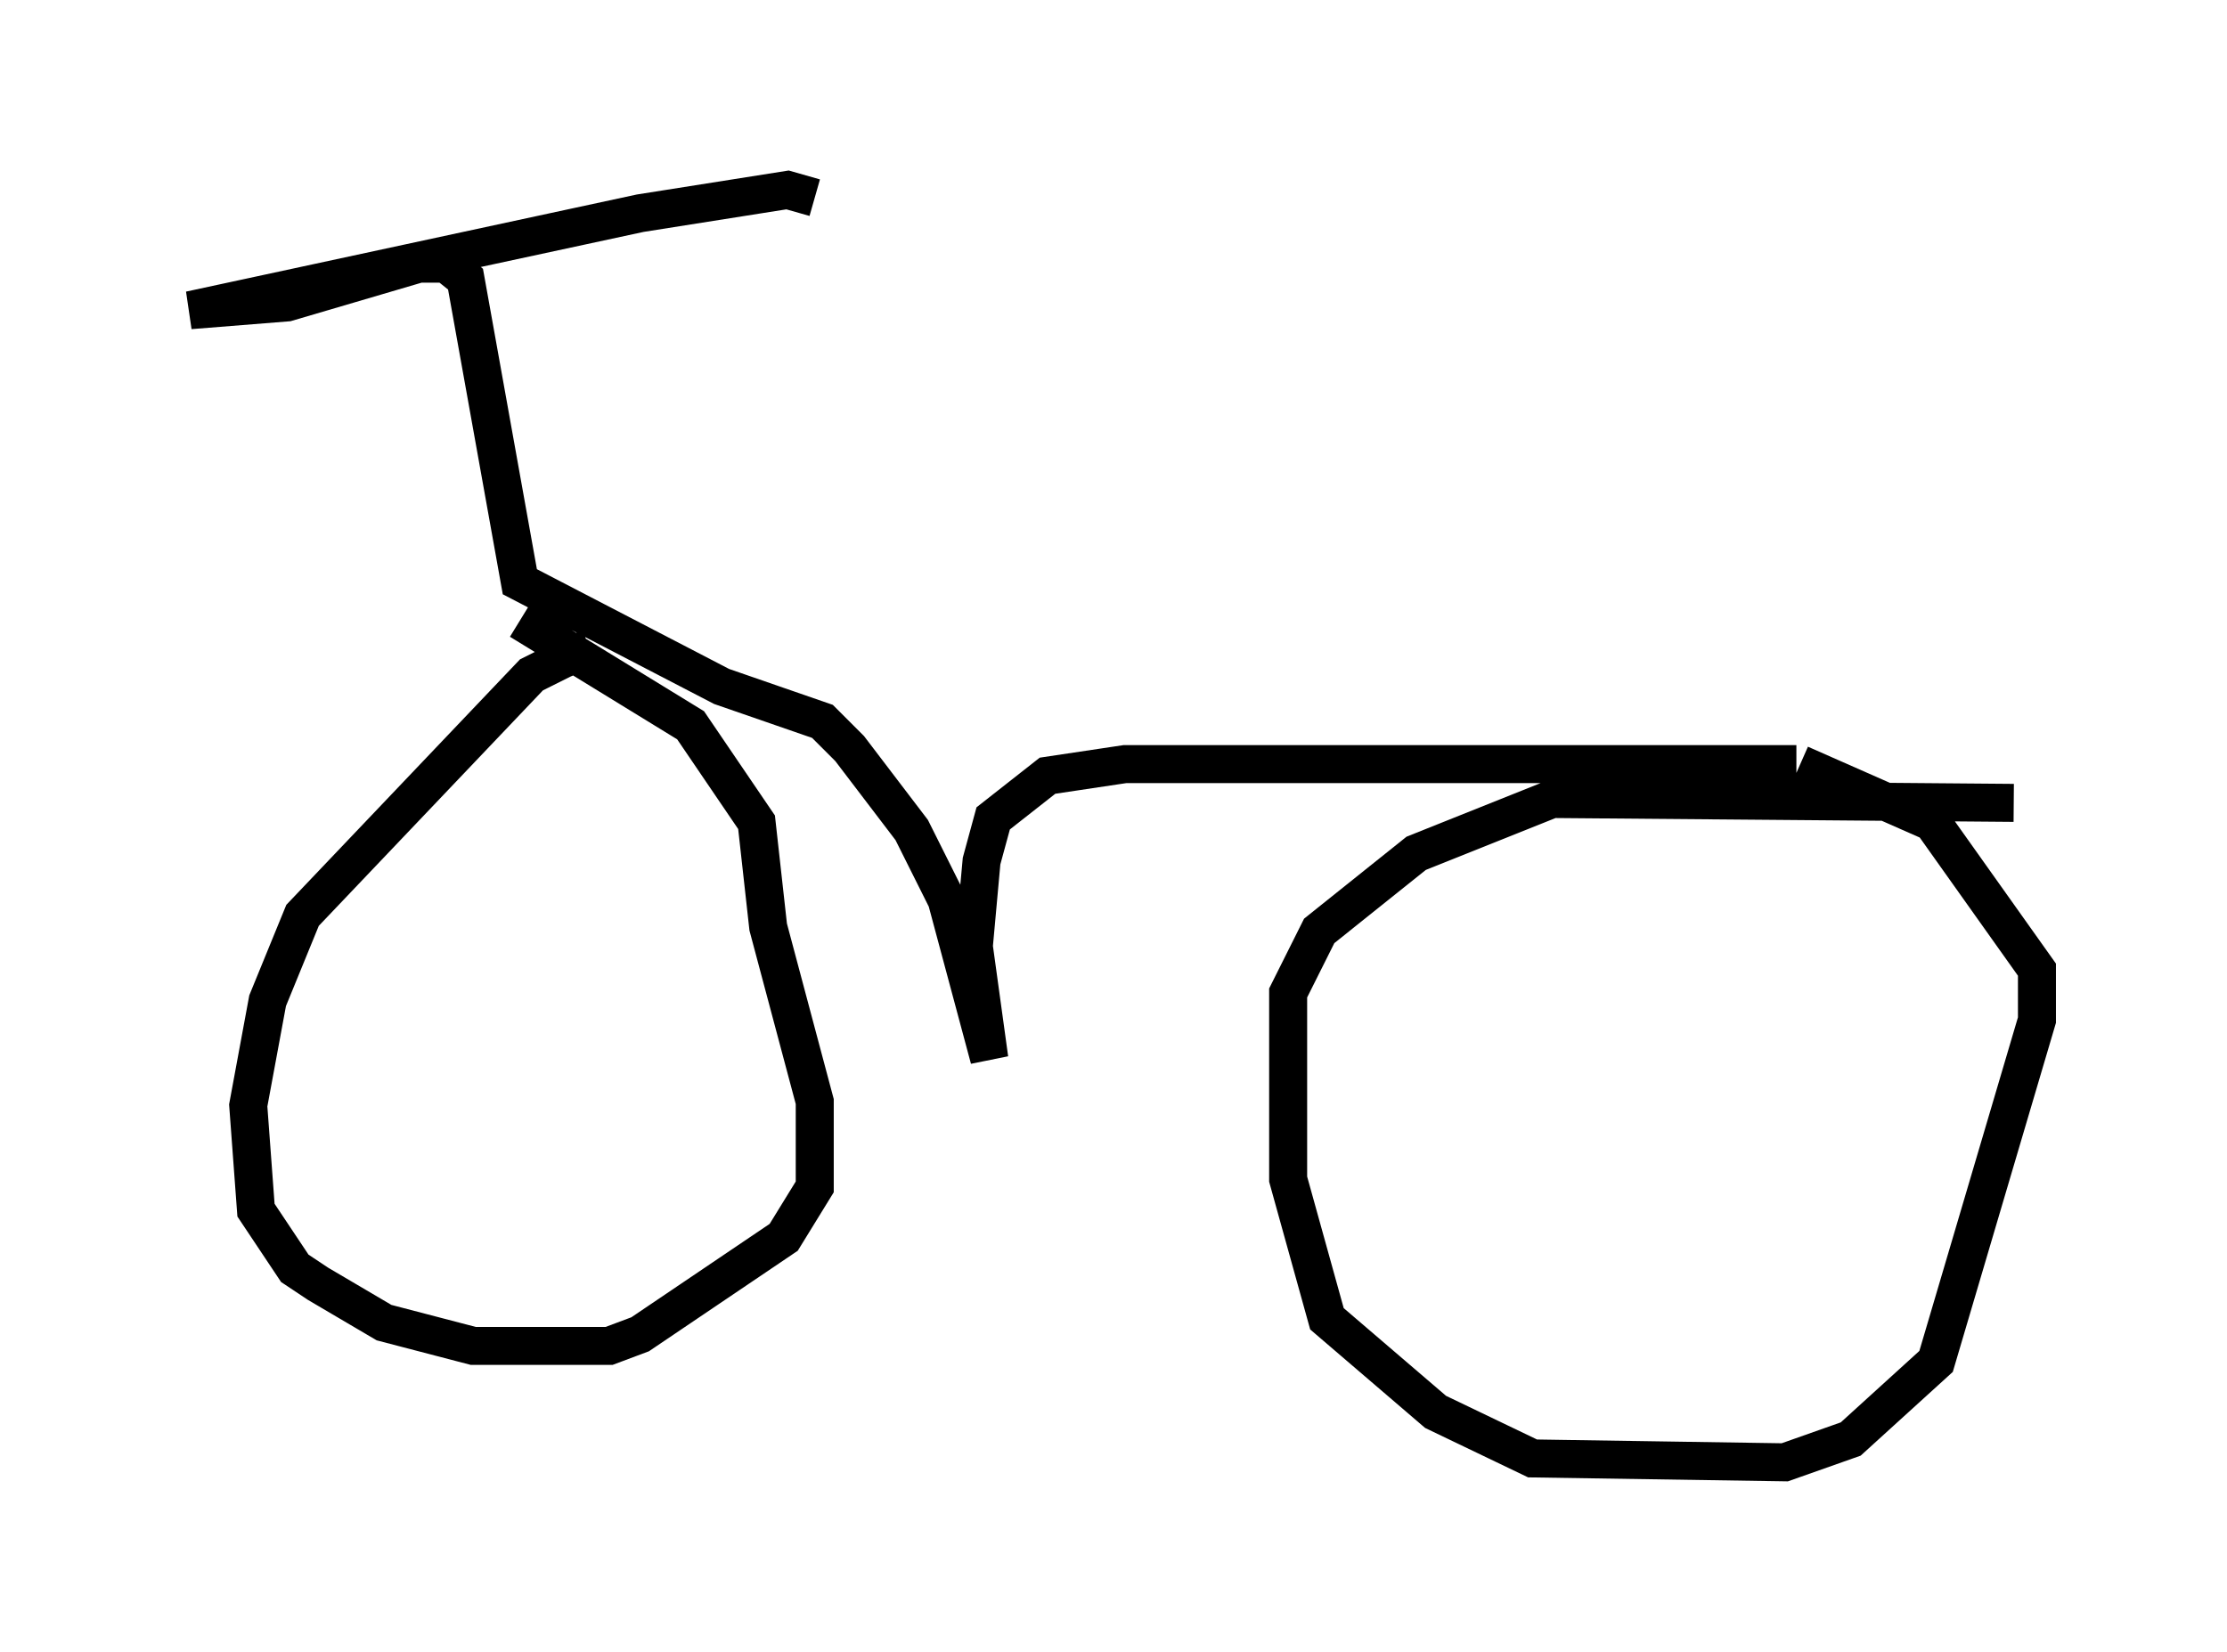 <?xml version="1.0" encoding="utf-8" ?>
<svg baseProfile="full" height="43.484" version="1.1" width="58.592" xmlns="http://www.w3.org/2000/svg" xmlns:ev="http://www.w3.org/2001/xml-events" xmlns:xlink="http://www.w3.org/1999/xlink"><defs /><rect fill="white" height="43.484" width="58.592" x="0" y="0" /><path d="M22.661, 17.148 m-7.146, -0.102 l-0.715, 0.306 -0.817, 0.408 l-6.023, 6.329 -0.919, 2.246 l-0.51, 2.756 0.204, 2.756 l1.021, 1.531 0.613, 0.408 l1.735, 1.021 2.348, 0.613 l3.573, 0.0 0.817, -0.306 l3.777, -2.552 0.817, -1.327 l0.0, -2.246 -1.225, -4.594 l-0.306, -2.756 -1.735, -2.552 l-4.492, -2.756 m39.303, 4.798 l-12.148, -0.102 -3.573, 1.429 l-2.552, 2.042 -0.817, 1.633 l0.0, 4.9 1.021, 3.675 l2.858, 2.45 2.552, 1.225 l6.635, 0.102 1.735, -0.613 l2.246, -2.042 2.654, -8.983 l0.0, -1.327 -2.756, -3.879 l-3.471, -1.531 m-0.102, 0.0 l-17.661, 0.0 -2.042, 0.306 l-1.429, 1.123 -0.306, 1.123 l-0.204, 2.246 0.408, 2.96 l-1.123, -4.185 -0.919, -1.838 l-1.633, -2.144 -0.715, -0.715 l-2.654, -0.919 -5.308, -2.756 l-1.429, -7.963 -0.51, -0.408 l-0.715, 0.0 -3.471, 1.021 l-2.552, 0.204 11.842, -2.552 l3.879, -0.613 0.715, 0.204 " fill="none" stroke="black" stroke-width="1" /></svg>